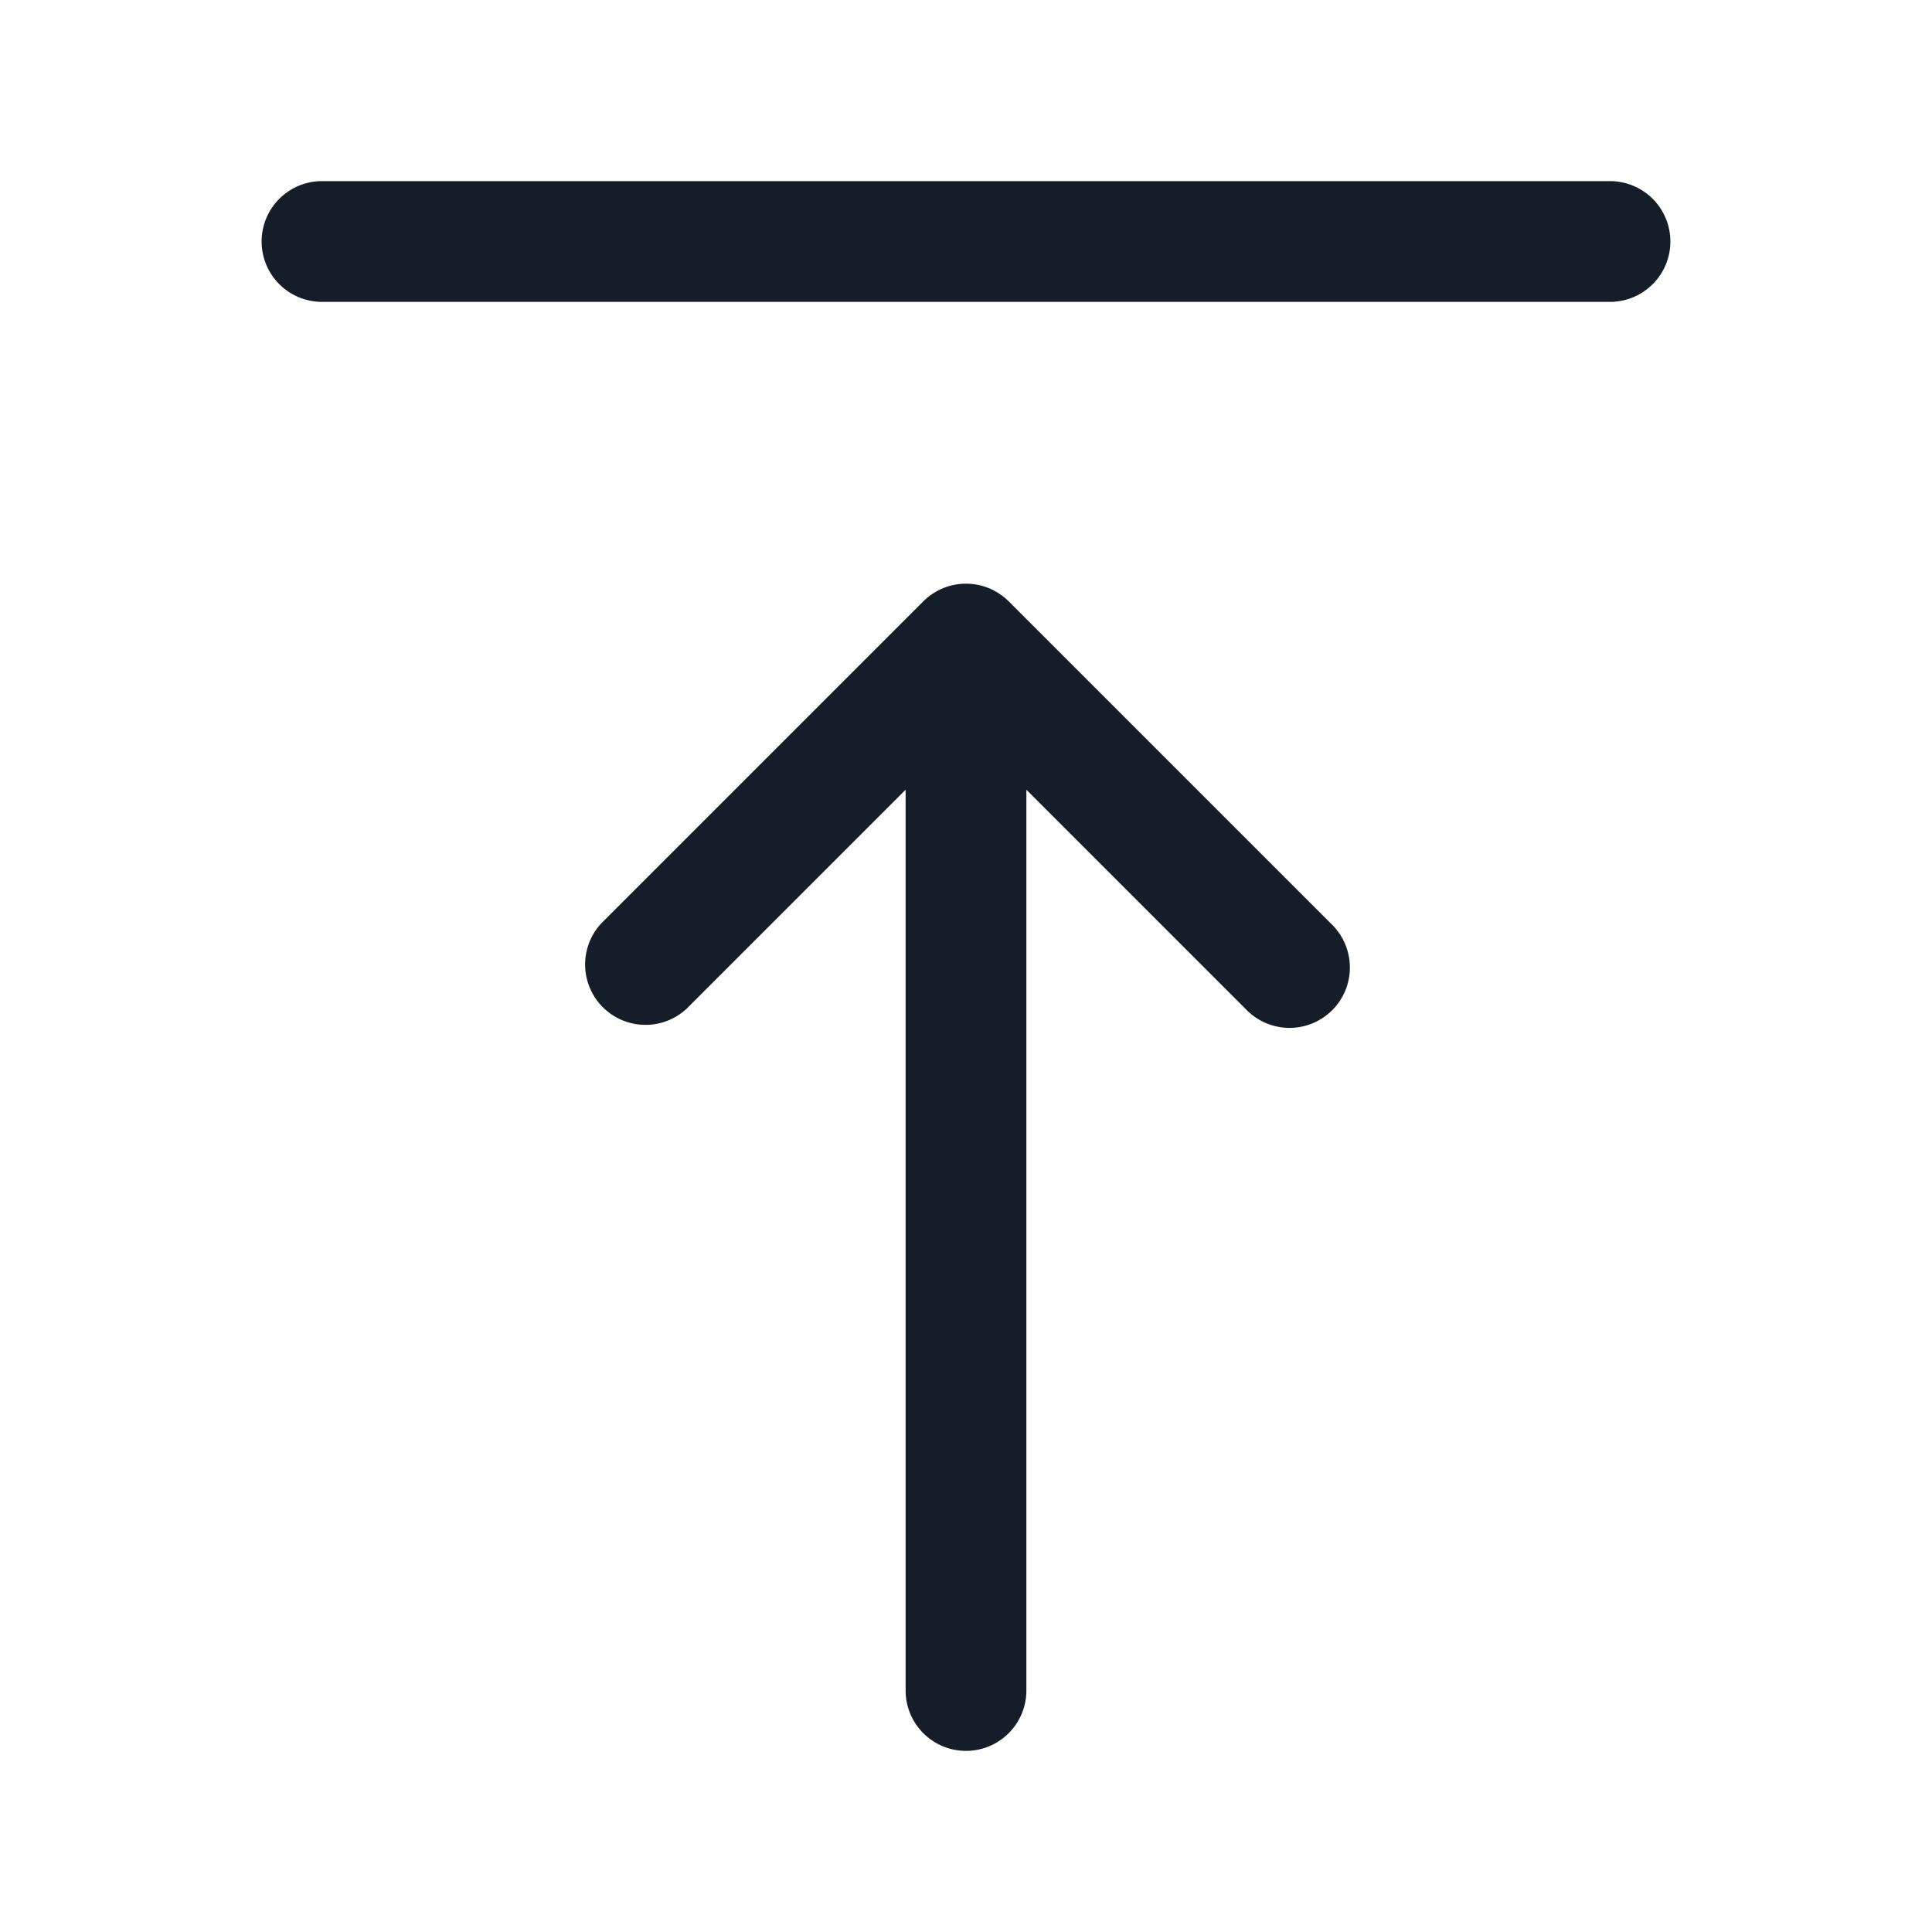 <svg viewBox="0 0 24 24" fill="none" xmlns="http://www.w3.org/2000/svg"><path fill-rule="evenodd" clip-rule="evenodd" d="M4 3.75a.75.75 0 0 1 0-1.5h16a.75.75 0 0 1 0 1.5H4Zm8.75 6.06V21a.75.75 0 0 1-1.5 0V9.81l-2.72 2.72a.75.75 0 0 1-1.06-1.06l4-4a.75.75 0 0 1 1.06 0l4 4a.75.75 0 1 1-1.06 1.06l-2.72-2.72Z" fill="#151E28"/></svg>